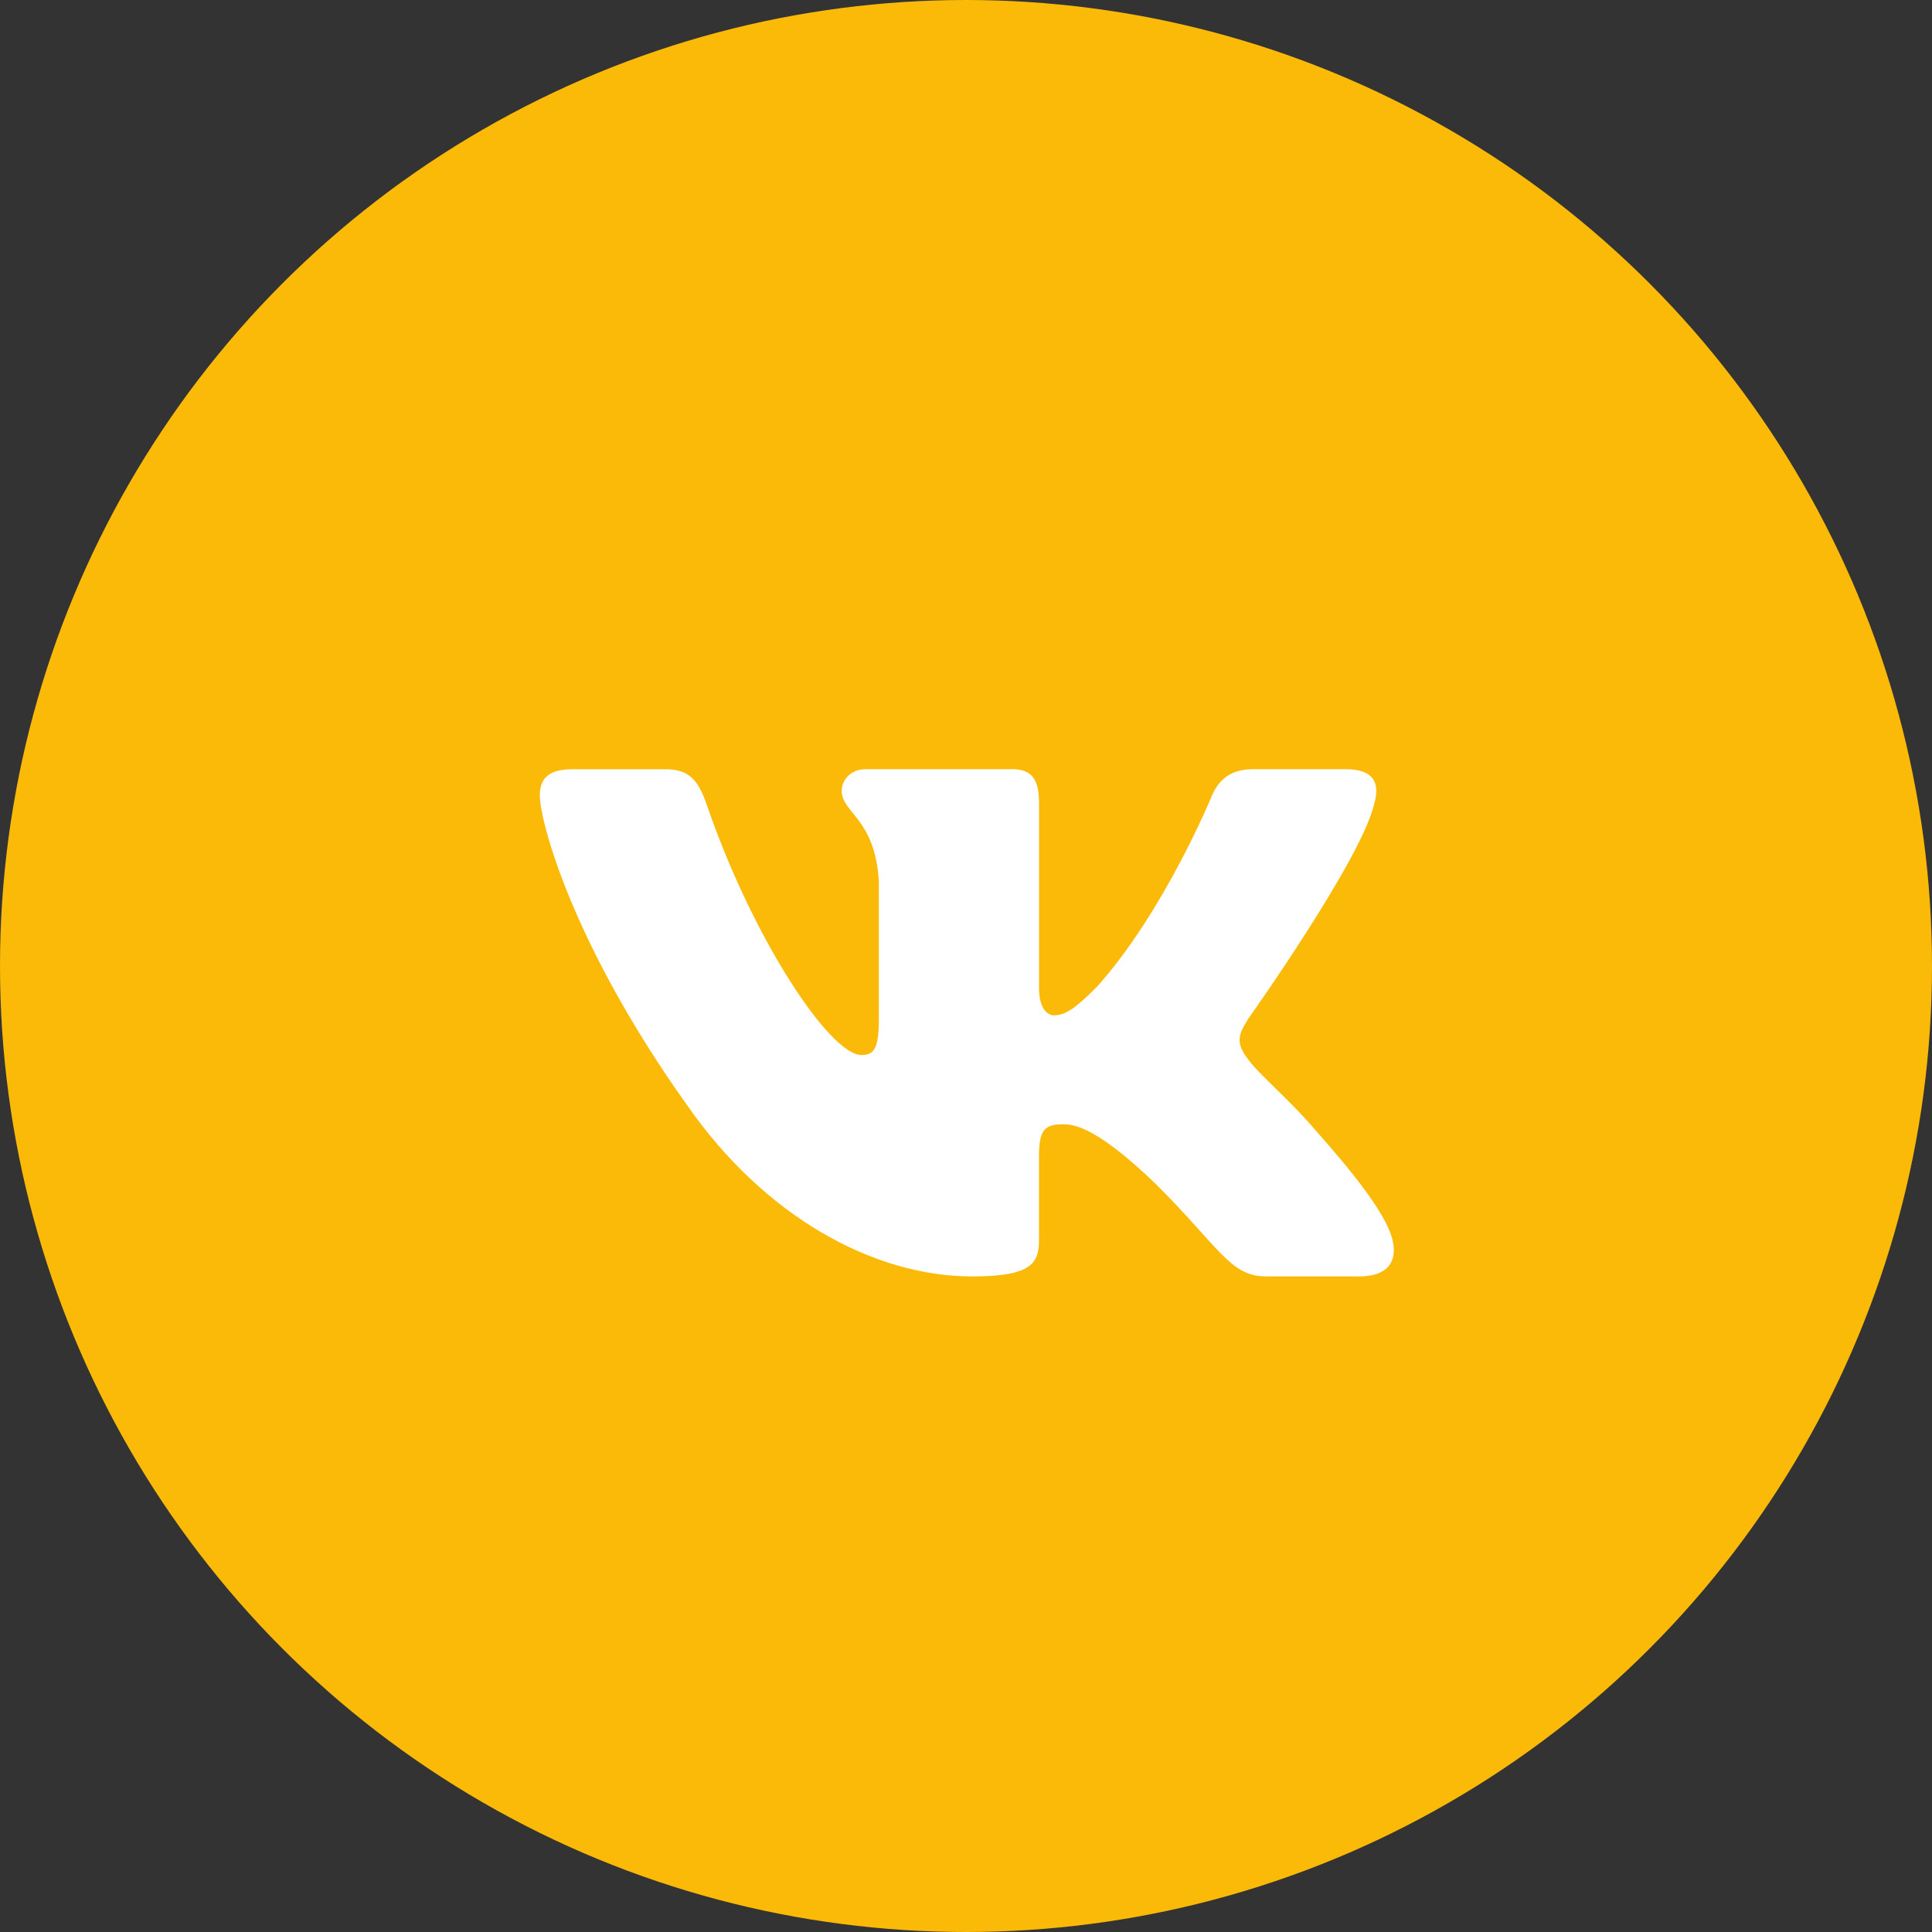<svg width="68" height="68" viewBox="0 0 68 68" fill="none" xmlns="http://www.w3.org/2000/svg">
<rect x="0" y="0" width="68" height="68" fill="#333333" stroke="none"/>
<circle cx="34" cy="34" r="34" fill="#FBBA08"/>
<path d="M48.368 28.282C48.578 27.585 48.368 27.073 47.376 27.073H44.086C43.249 27.073 42.867 27.516 42.657 28.002C42.657 28.002 40.984 32.081 38.614 34.725C37.849 35.495 37.499 35.737 37.083 35.737C36.874 35.737 36.571 35.495 36.571 34.797V28.282C36.571 27.445 36.33 27.073 35.632 27.073H30.463C29.941 27.073 29.626 27.46 29.626 27.829C29.626 28.622 30.811 28.805 30.933 31.037V35.879C30.933 36.939 30.742 37.133 30.322 37.133C29.207 37.133 26.495 33.039 24.886 28.353C24.573 27.442 24.256 27.075 23.416 27.075H20.128C19.188 27.075 19 27.517 19 28.003C19 28.877 20.114 33.197 24.192 38.91C26.91 42.812 30.736 44.926 34.222 44.926C36.312 44.926 36.569 44.457 36.569 43.647V40.698C36.569 39.759 36.769 39.57 37.431 39.57C37.916 39.57 38.754 39.816 40.705 41.696C42.934 43.925 43.303 44.925 44.556 44.925H47.843C48.782 44.925 49.252 44.456 48.982 43.529C48.687 42.606 47.621 41.264 46.209 39.675C45.441 38.769 44.293 37.794 43.944 37.306C43.456 36.678 43.597 36.401 43.944 35.843C43.945 35.844 47.952 30.201 48.368 28.282Z" fill="white"/>
</svg>
